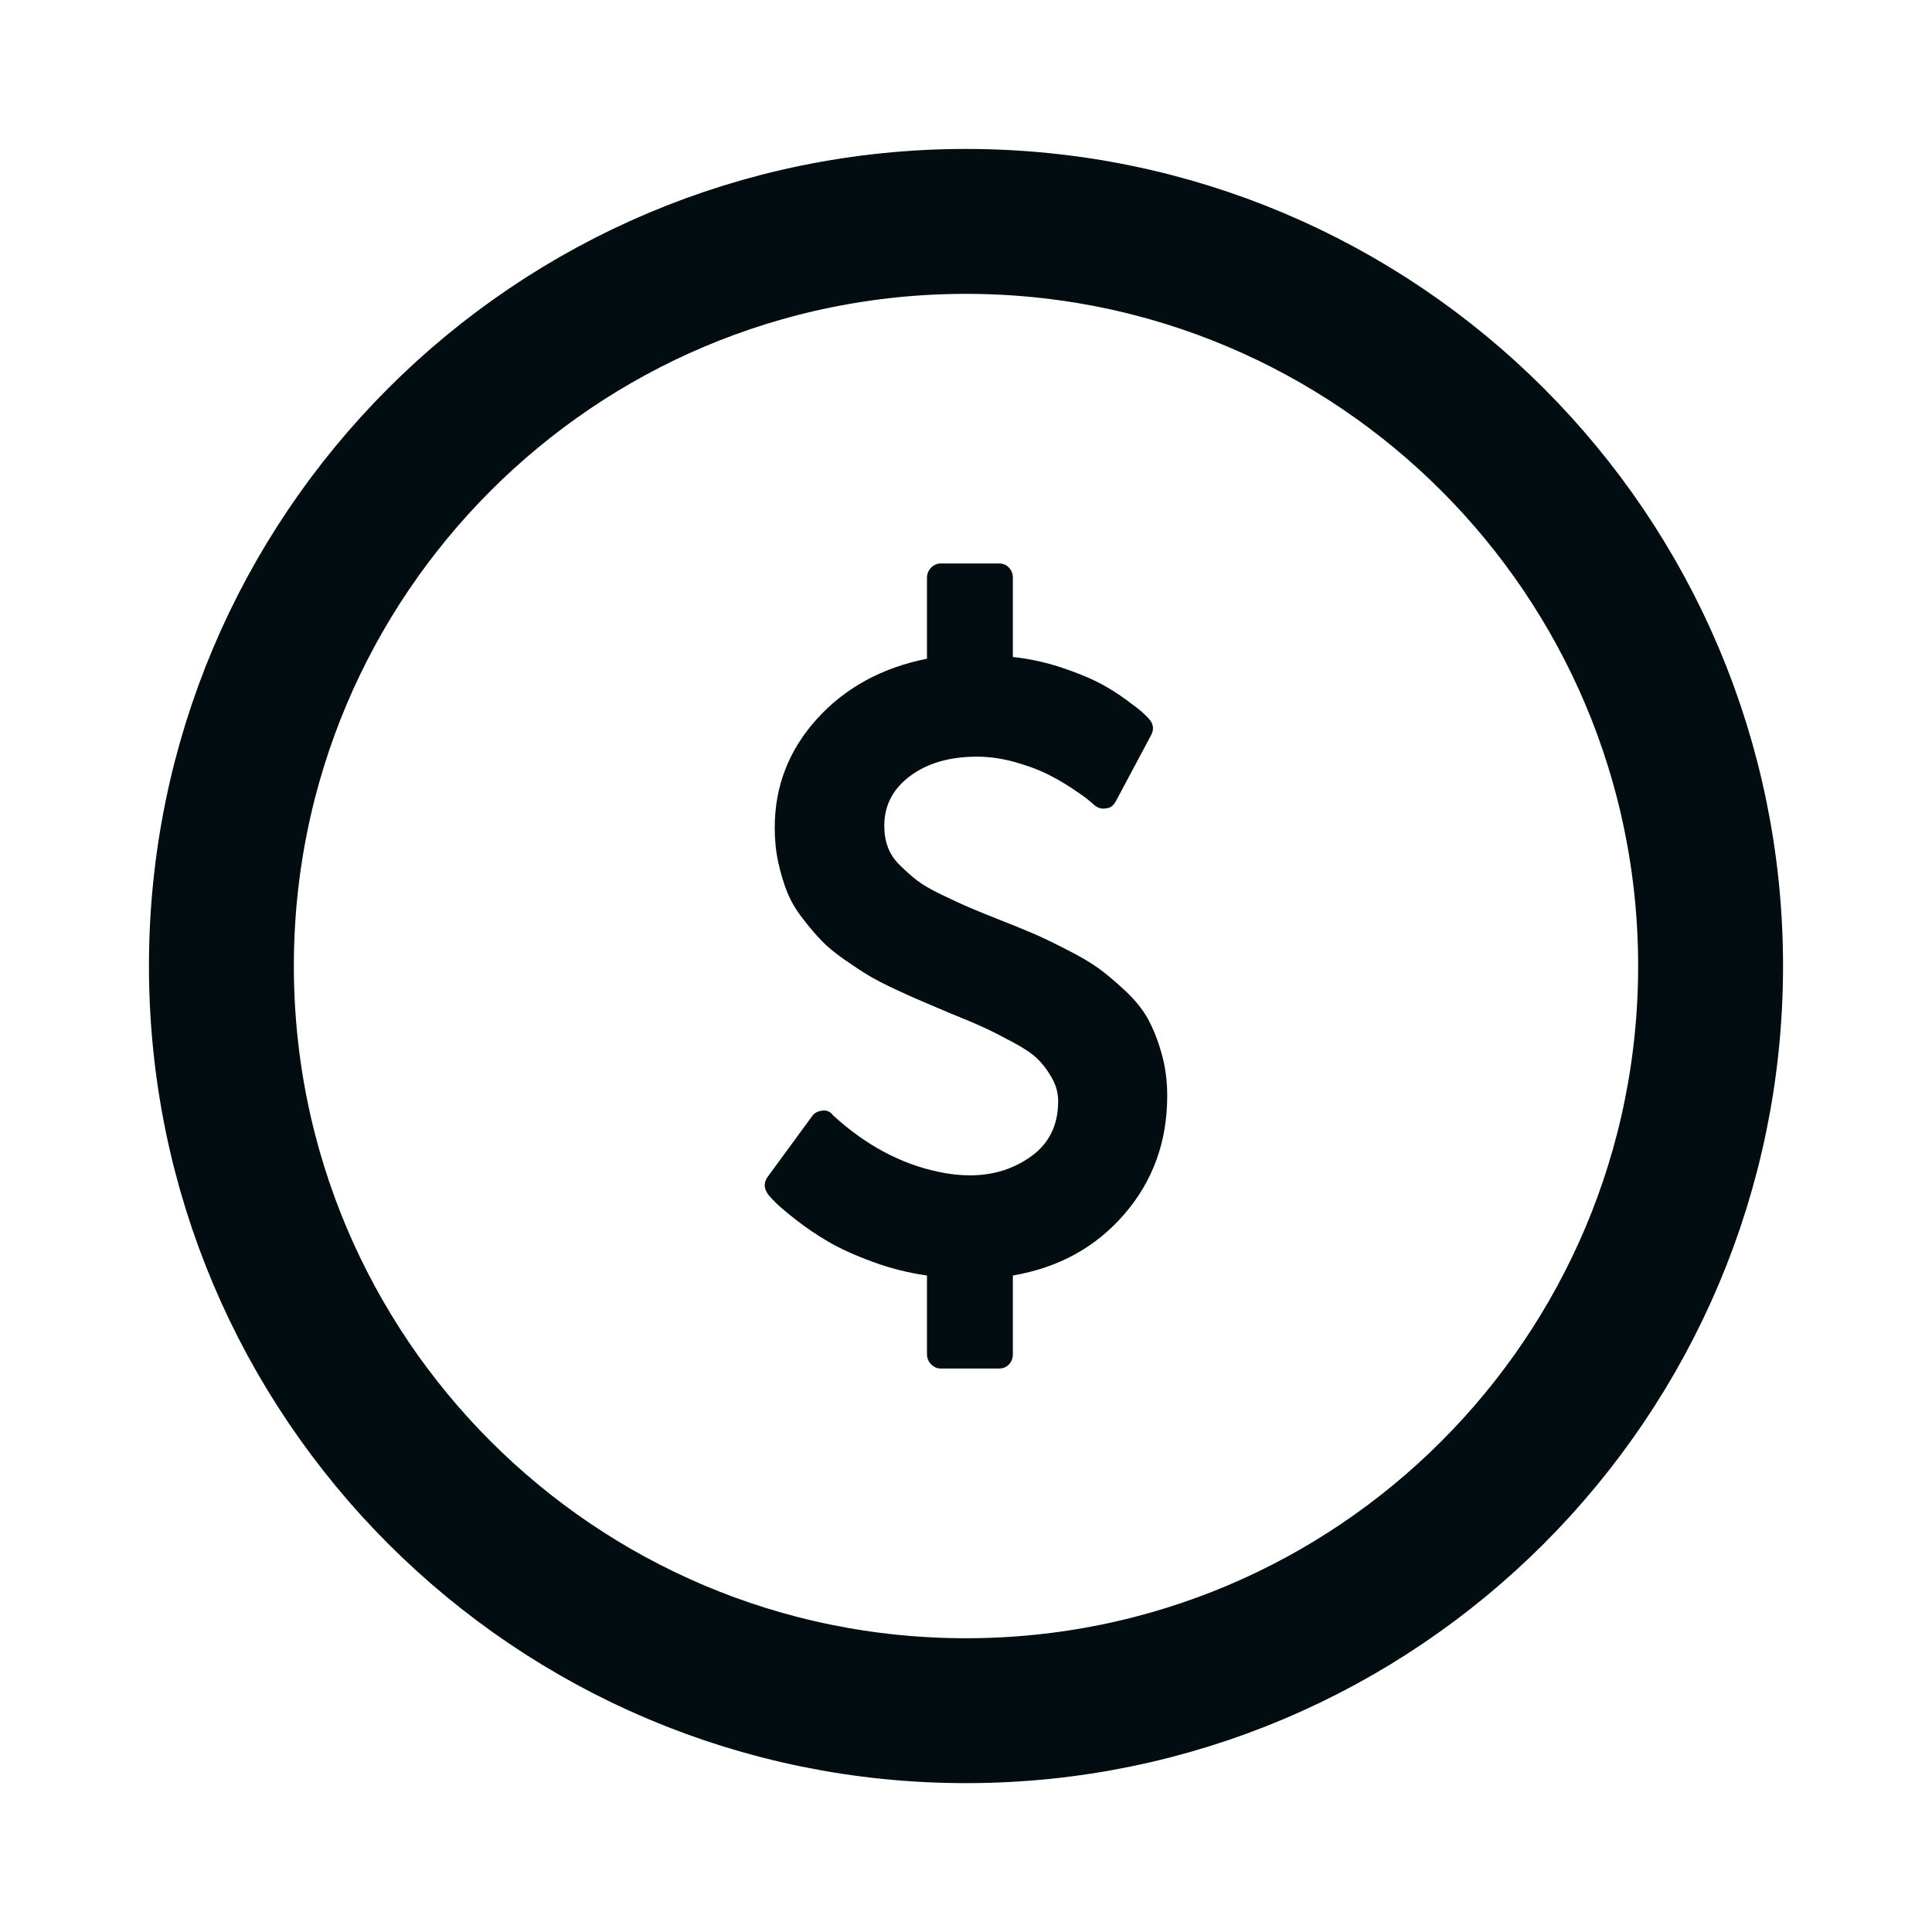 <svg width="20" height="20" viewBox="0 0 20 20" fill="none" xmlns="http://www.w3.org/2000/svg">
<path fill-rule="evenodd" clip-rule="evenodd" d="M17.708 10C17.708 14.258 14.257 17.709 10 17.709C5.742 17.709 2.292 14.258 2.292 10C2.292 5.743 5.742 2.292 10 2.292C14.257 2.292 17.708 5.743 17.708 10Z" stroke="#010D10" stroke-width="1.5" stroke-linecap="round" stroke-linejoin="round"/>
<path d="M12.083 11.344C12.083 11.818 11.935 12.227 11.639 12.569C11.343 12.912 10.958 13.123 10.485 13.204V14.018C10.485 14.061 10.471 14.097 10.444 14.125C10.418 14.153 10.383 14.167 10.342 14.167H9.739C9.7 14.167 9.667 14.152 9.638 14.122C9.61 14.093 9.596 14.058 9.596 14.018V13.204C9.399 13.176 9.21 13.128 9.027 13.06C8.843 12.992 8.692 12.923 8.573 12.853C8.454 12.783 8.344 12.709 8.243 12.63C8.142 12.551 8.072 12.492 8.035 12.455C7.998 12.418 7.972 12.39 7.957 12.372C7.906 12.306 7.903 12.243 7.948 12.181L8.408 11.553C8.429 11.522 8.463 11.504 8.511 11.497C8.555 11.491 8.591 11.505 8.618 11.539L8.627 11.549C8.963 11.855 9.325 12.049 9.712 12.13C9.822 12.155 9.932 12.167 10.043 12.167C10.284 12.167 10.496 12.1 10.679 11.967C10.862 11.834 10.954 11.645 10.954 11.4C10.954 11.313 10.931 11.231 10.886 11.153C10.842 11.076 10.792 11.011 10.737 10.958C10.682 10.905 10.595 10.847 10.476 10.784C10.357 10.72 10.258 10.67 10.181 10.635C10.104 10.599 9.984 10.549 9.824 10.484C9.708 10.434 9.616 10.395 9.549 10.367C9.482 10.339 9.391 10.298 9.274 10.244C9.158 10.19 9.065 10.142 8.995 10.1C8.925 10.058 8.841 10.003 8.743 9.935C8.645 9.867 8.565 9.801 8.504 9.737C8.443 9.674 8.378 9.598 8.31 9.509C8.241 9.421 8.188 9.331 8.151 9.24C8.114 9.148 8.083 9.045 8.057 8.93C8.032 8.816 8.02 8.695 8.02 8.568C8.02 8.14 8.165 7.765 8.457 7.442C8.749 7.12 9.129 6.912 9.596 6.819V5.982C9.596 5.942 9.61 5.907 9.638 5.877C9.667 5.848 9.7 5.833 9.739 5.833H10.342C10.383 5.833 10.418 5.847 10.444 5.875C10.471 5.903 10.485 5.939 10.485 5.982V6.801C10.654 6.819 10.819 6.855 10.978 6.907C11.137 6.96 11.267 7.012 11.367 7.063C11.466 7.114 11.561 7.173 11.65 7.238C11.739 7.303 11.797 7.348 11.824 7.372C11.851 7.397 11.873 7.419 11.891 7.438C11.942 7.493 11.949 7.552 11.914 7.614L11.552 8.293C11.528 8.34 11.494 8.365 11.449 8.368C11.408 8.377 11.367 8.366 11.329 8.335C11.32 8.326 11.298 8.307 11.264 8.279C11.23 8.251 11.172 8.21 11.09 8.156C11.008 8.102 10.921 8.052 10.829 8.007C10.736 7.962 10.625 7.922 10.496 7.886C10.366 7.851 10.239 7.833 10.114 7.833C9.831 7.833 9.6 7.9 9.422 8.033C9.243 8.166 9.154 8.338 9.154 8.549C9.154 8.63 9.166 8.704 9.192 8.772C9.217 8.84 9.261 8.905 9.324 8.965C9.386 9.026 9.445 9.077 9.5 9.119C9.555 9.161 9.638 9.209 9.75 9.263C9.862 9.317 9.952 9.359 10.02 9.388C10.089 9.418 10.193 9.46 10.333 9.516C10.491 9.578 10.611 9.627 10.694 9.663C10.778 9.698 10.891 9.753 11.034 9.826C11.177 9.898 11.289 9.964 11.371 10.023C11.453 10.082 11.545 10.16 11.648 10.256C11.751 10.352 11.83 10.45 11.885 10.551C11.94 10.652 11.987 10.77 12.025 10.907C12.064 11.043 12.083 11.189 12.083 11.344Z" fill="#010D10"/>
</svg>
